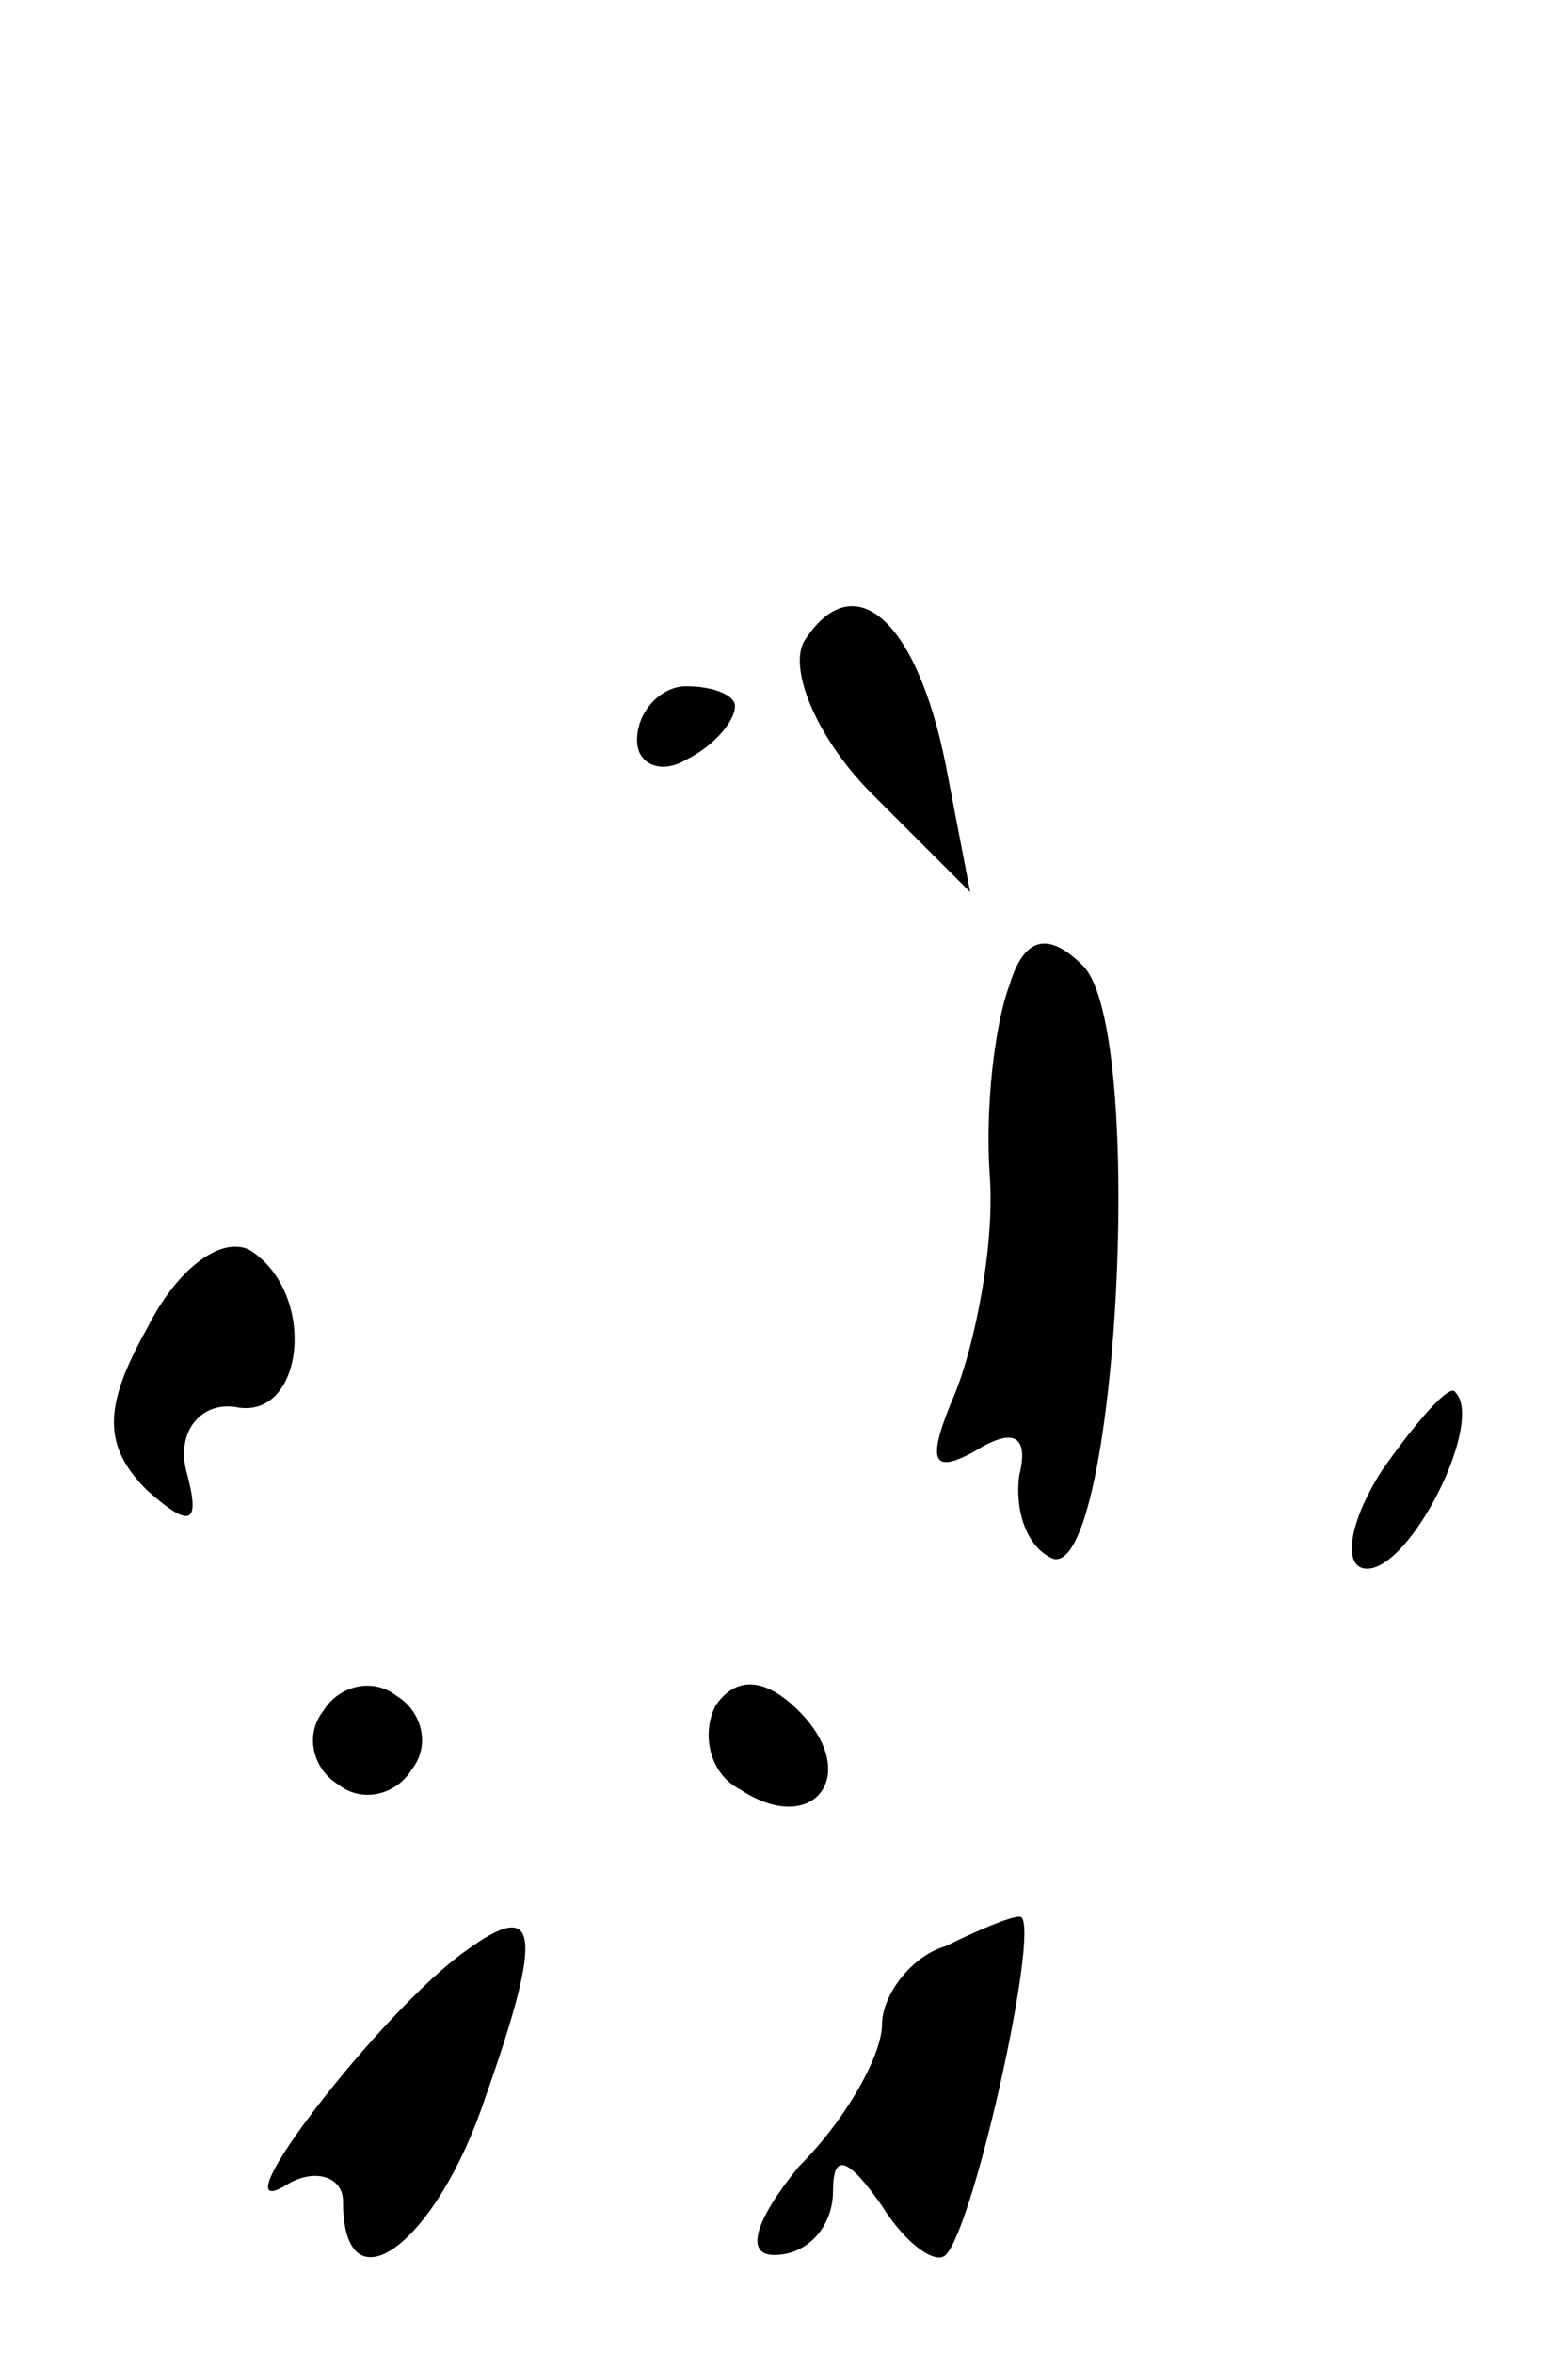 <?xml version="1.0" standalone="no"?>
<!DOCTYPE svg PUBLIC "-//W3C//DTD SVG 20010904//EN"
 "http://www.w3.org/TR/2001/REC-SVG-20010904/DTD/svg10.dtd">
<svg version="1.0" xmlns="http://www.w3.org/2000/svg"
 width="32pt" height="48pt" viewBox="0 0 32 48"
 preserveAspectRatio="xMidYMid meet">
<g transform="translate(0,48) scale(0.1,-0.1)"
fill="#000000" stroke="none">
<path fill="#000000" stroke="none" d="M164 349 c-3 -6 3 -20 14 -31 l20 -20
-5 26 c-6 30 -19 41 -29 25z"/>
<path fill="#000000" stroke="none" d="M130 329 c0 -5 5 -7 10 -4 6 3 10 8 10
11 0 2 -4 4 -10 4 -5 0 -10 -5 -10 -11z"/>
<path fill="#000000" stroke="none" d="M206 279 c-3 -8 -5 -25 -4 -39 1 -14
-3 -34 -7 -44 -6 -14 -5 -17 4 -12 8 5 11 3 9 -5 -1 -8 2 -15 7 -17 13 -3 19
108 6 121 -7 7 -12 6 -15 -4z"/>
<path fill="#000000" stroke="none" d="M30 209 c-9 -16 -9 -24 0 -33 9 -8 11
-7 8 4 -2 8 3 14 10 13 14 -3 17 23 3 32 -6 3 -15 -4 -21 -16z"/>
<path fill="#000000" stroke="none" d="M282 180 c-7 -11 -8 -20 -3 -20 9 0 24
30 18 36 -1 2 -8 -6 -15 -16z"/>
<path fill="#000000" stroke="none" d="M66 131 c-4 -5 -2 -12 3 -15 5 -4 12
-2 15 3 4 5 2 12 -3 15 -5 4 -12 2 -15 -3z"/>
<path fill="#000000" stroke="none" d="M146 132 c-3 -6 -1 -14 5 -17 15 -10
25 3 12 16 -7 7 -13 7 -17 1z"/>
<path fill="#000000" stroke="none" d="M95 82 c-17 -12 -51 -56 -37 -48 6 4
12 2 12 -3 0 -23 19 -9 29 21 12 34 11 41 -4 30z"/>
<path fill="#000000" stroke="none" d="M193 83 c-7 -2 -13 -10 -13 -16 0 -6
-7 -19 -17 -29 -9 -11 -11 -18 -5 -18 7 0 12 6 12 13 0 8 3 7 10 -3 5 -8 11
-12 13 -10 6 6 20 70 15 69 -2 0 -9 -3 -15 -6z"/>
</g>
</svg>
